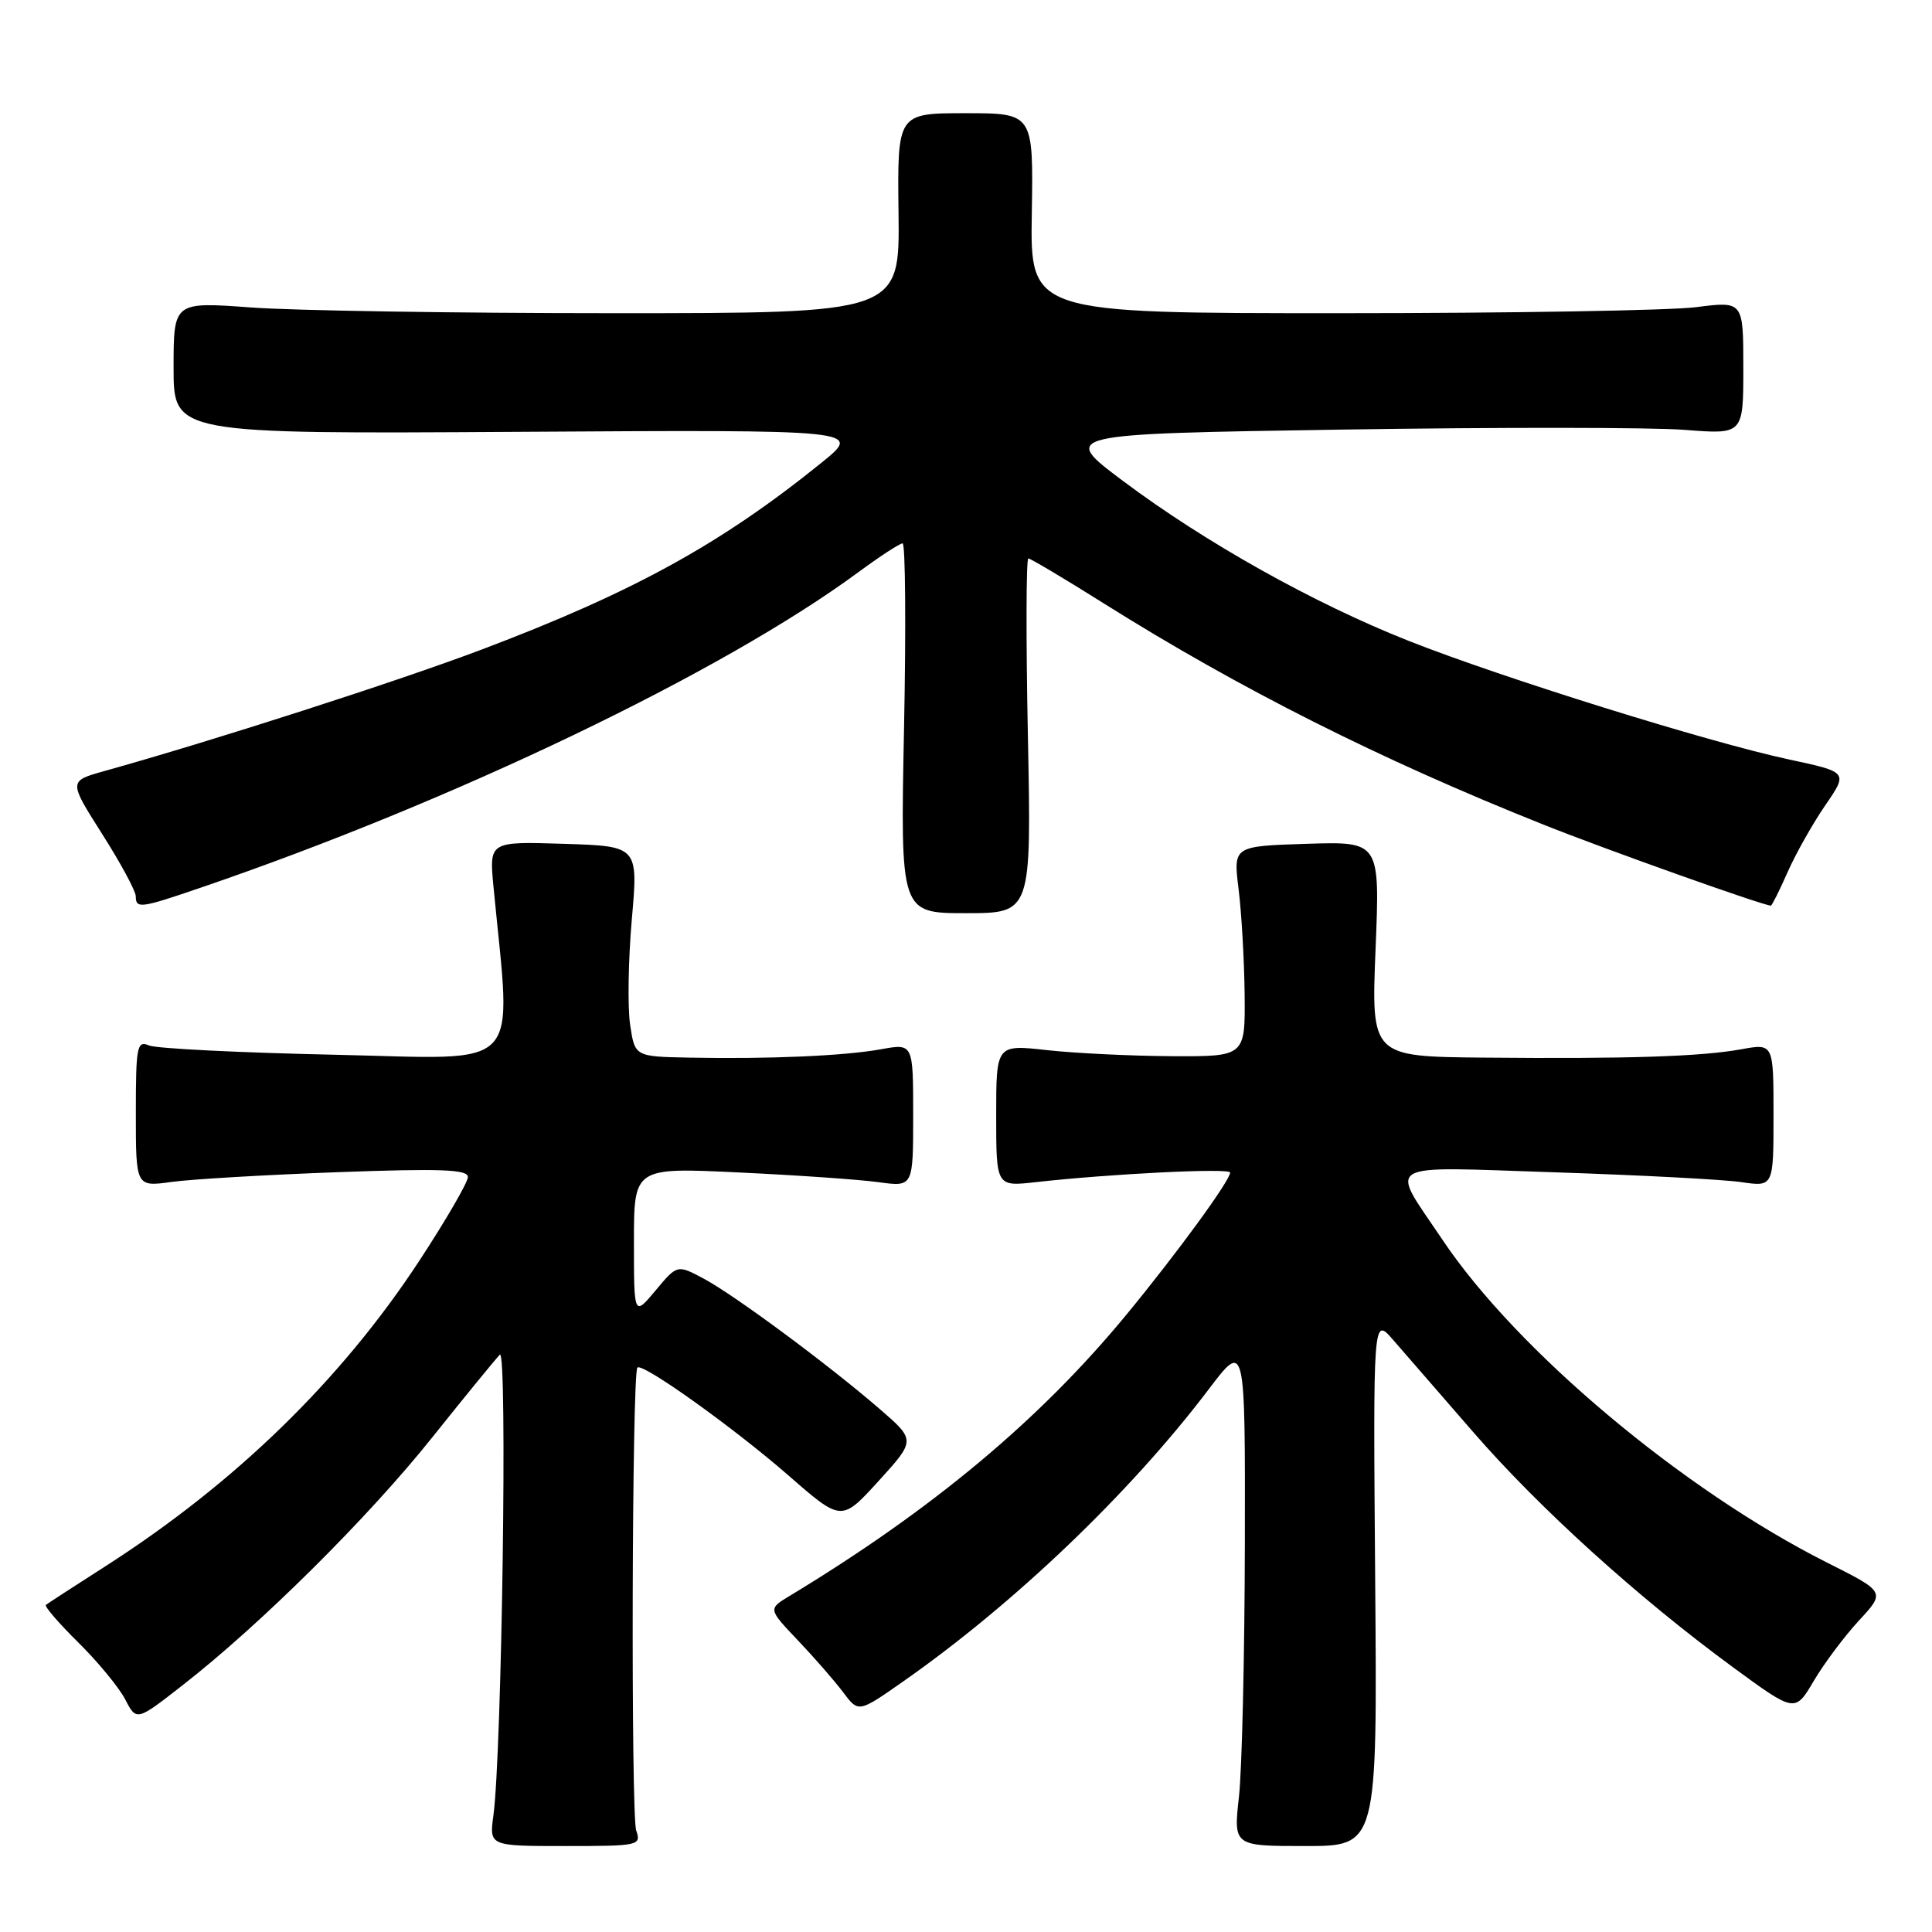 <?xml version="1.0" encoding="UTF-8" standalone="no"?>
<!DOCTYPE svg PUBLIC "-//W3C//DTD SVG 1.1//EN" "http://www.w3.org/Graphics/SVG/1.1/DTD/svg11.dtd" >
<svg xmlns="http://www.w3.org/2000/svg" xmlns:xlink="http://www.w3.org/1999/xlink" version="1.1" viewBox="0 0 256 256">
 <g >
 <path fill="currentColor"
d=" M 84.30 242.55 C 83.59 240.48 83.73 181.93 84.46 181.21 C 85.13 180.54 97.13 189.11 104.47 195.50 C 111.50 201.64 111.50 201.64 116.42 196.24 C 121.34 190.83 121.34 190.83 116.52 186.66 C 109.67 180.75 97.45 171.70 93.29 169.45 C 89.74 167.55 89.74 167.55 86.87 170.99 C 84.00 174.42 84.00 174.42 84.00 164.56 C 84.00 154.69 84.00 154.69 97.95 155.36 C 105.62 155.72 113.94 156.30 116.45 156.65 C 121.00 157.27 121.00 157.27 121.00 147.77 C 121.00 138.26 121.00 138.26 116.75 139.03 C 111.91 139.91 101.83 140.35 91.31 140.14 C 84.12 140.00 84.12 140.00 83.49 135.75 C 83.15 133.41 83.25 127.14 83.72 121.81 C 84.57 112.12 84.57 112.12 74.69 111.81 C 64.82 111.50 64.82 111.50 65.39 117.50 C 67.77 142.42 69.75 140.31 44.39 139.76 C 31.80 139.49 20.71 138.94 19.75 138.53 C 18.15 137.85 18.00 138.63 18.00 147.53 C 18.00 157.27 18.00 157.27 22.75 156.61 C 25.36 156.25 35.26 155.67 44.75 155.32 C 58.37 154.82 62.00 154.95 62.00 155.96 C 62.00 156.66 59.11 161.64 55.58 167.03 C 45.19 182.88 31.15 196.54 13.90 207.58 C 9.83 210.19 6.31 212.47 6.08 212.66 C 5.86 212.84 7.79 215.09 10.39 217.65 C 12.98 220.21 15.77 223.60 16.59 225.18 C 18.09 228.07 18.09 228.07 24.22 223.28 C 34.49 215.28 48.77 201.11 57.22 190.53 C 61.63 185.01 65.69 180.05 66.23 179.50 C 67.26 178.48 66.50 232.31 65.38 240.55 C 64.83 244.61 64.83 244.61 74.92 244.61 C 84.66 244.61 84.99 244.54 84.30 242.55 Z  M 182.22 209.55 C 181.94 174.50 181.94 174.50 184.56 177.50 C 186.00 179.15 190.76 184.64 195.15 189.69 C 203.91 199.80 217.06 211.71 229.67 220.95 C 237.85 226.94 237.85 226.94 240.34 222.72 C 241.71 220.40 244.41 216.80 246.33 214.72 C 249.83 210.94 249.83 210.94 242.11 207.06 C 222.99 197.44 200.98 178.97 191.13 164.27 C 184.08 153.76 182.71 154.58 206.08 155.34 C 217.31 155.71 228.41 156.29 230.75 156.64 C 235.00 157.26 235.00 157.26 235.00 147.76 C 235.00 138.26 235.00 138.26 230.75 139.03 C 225.43 140.00 215.70 140.32 196.60 140.14 C 181.69 140.00 181.69 140.00 182.27 125.75 C 182.85 111.50 182.85 111.50 173.13 111.81 C 163.41 112.12 163.41 112.12 164.12 117.81 C 164.51 120.94 164.87 127.21 164.92 131.75 C 165.00 140.00 165.00 140.00 155.25 139.95 C 149.89 139.92 142.46 139.56 138.75 139.15 C 132.00 138.40 132.00 138.40 132.00 147.81 C 132.00 157.23 132.00 157.23 137.25 156.64 C 147.27 155.52 163.00 154.75 163.00 155.37 C 163.00 156.42 155.97 166.05 149.24 174.22 C 137.75 188.16 123.54 200.03 104.64 211.46 C 101.77 213.19 101.77 213.19 105.72 217.35 C 107.89 219.63 110.59 222.73 111.71 224.22 C 113.75 226.95 113.75 226.95 119.62 222.84 C 134.33 212.56 149.73 197.85 160.15 184.10 C 165.00 177.70 165.00 177.70 164.95 204.60 C 164.92 219.40 164.57 234.45 164.17 238.05 C 163.44 244.61 163.44 244.61 172.97 244.61 C 182.50 244.61 182.50 244.61 182.22 209.55 Z  M 136.20 97.50 C 135.94 84.57 135.97 74.00 136.26 74.00 C 136.55 74.00 141.07 76.69 146.30 79.98 C 164.27 91.27 182.88 100.64 204.50 109.26 C 212.67 112.53 233.66 120.00 234.65 120.00 C 234.79 120.00 235.80 117.99 236.88 115.53 C 237.97 113.08 240.21 109.10 241.87 106.69 C 244.88 102.31 244.88 102.31 237.04 100.63 C 226.36 98.34 199.03 89.81 186.66 84.92 C 174.09 79.95 159.70 71.89 148.79 63.72 C 140.50 57.50 140.50 57.50 178.00 56.92 C 198.62 56.60 218.99 56.62 223.25 56.96 C 231.00 57.57 231.00 57.57 231.00 48.74 C 231.00 39.90 231.00 39.90 224.75 40.70 C 221.31 41.14 200.05 41.50 177.50 41.50 C 136.50 41.50 136.50 41.50 136.72 28.25 C 136.93 15.00 136.93 15.00 127.92 15.00 C 118.90 15.00 118.90 15.00 119.06 28.25 C 119.22 41.50 119.22 41.50 81.36 41.50 C 60.54 41.50 38.89 41.16 33.25 40.74 C 23.00 39.99 23.00 39.99 23.00 48.74 C 23.00 57.50 23.00 57.50 68.63 57.22 C 114.26 56.94 114.26 56.94 108.88 61.29 C 95.55 72.07 83.94 78.46 63.85 86.06 C 52.79 90.24 28.38 98.11 13.79 102.18 C 9.09 103.50 9.09 103.50 13.53 110.50 C 15.98 114.35 17.98 118.06 17.99 118.75 C 18.00 120.44 18.59 120.36 26.57 117.63 C 60.10 106.18 95.72 89.09 113.71 75.84 C 116.57 73.73 119.22 72.00 119.60 72.00 C 119.97 72.00 120.06 83.03 119.79 96.50 C 119.30 121.00 119.30 121.00 127.98 121.00 C 136.67 121.00 136.67 121.00 136.20 97.50 Z "/>
</g>
</svg>